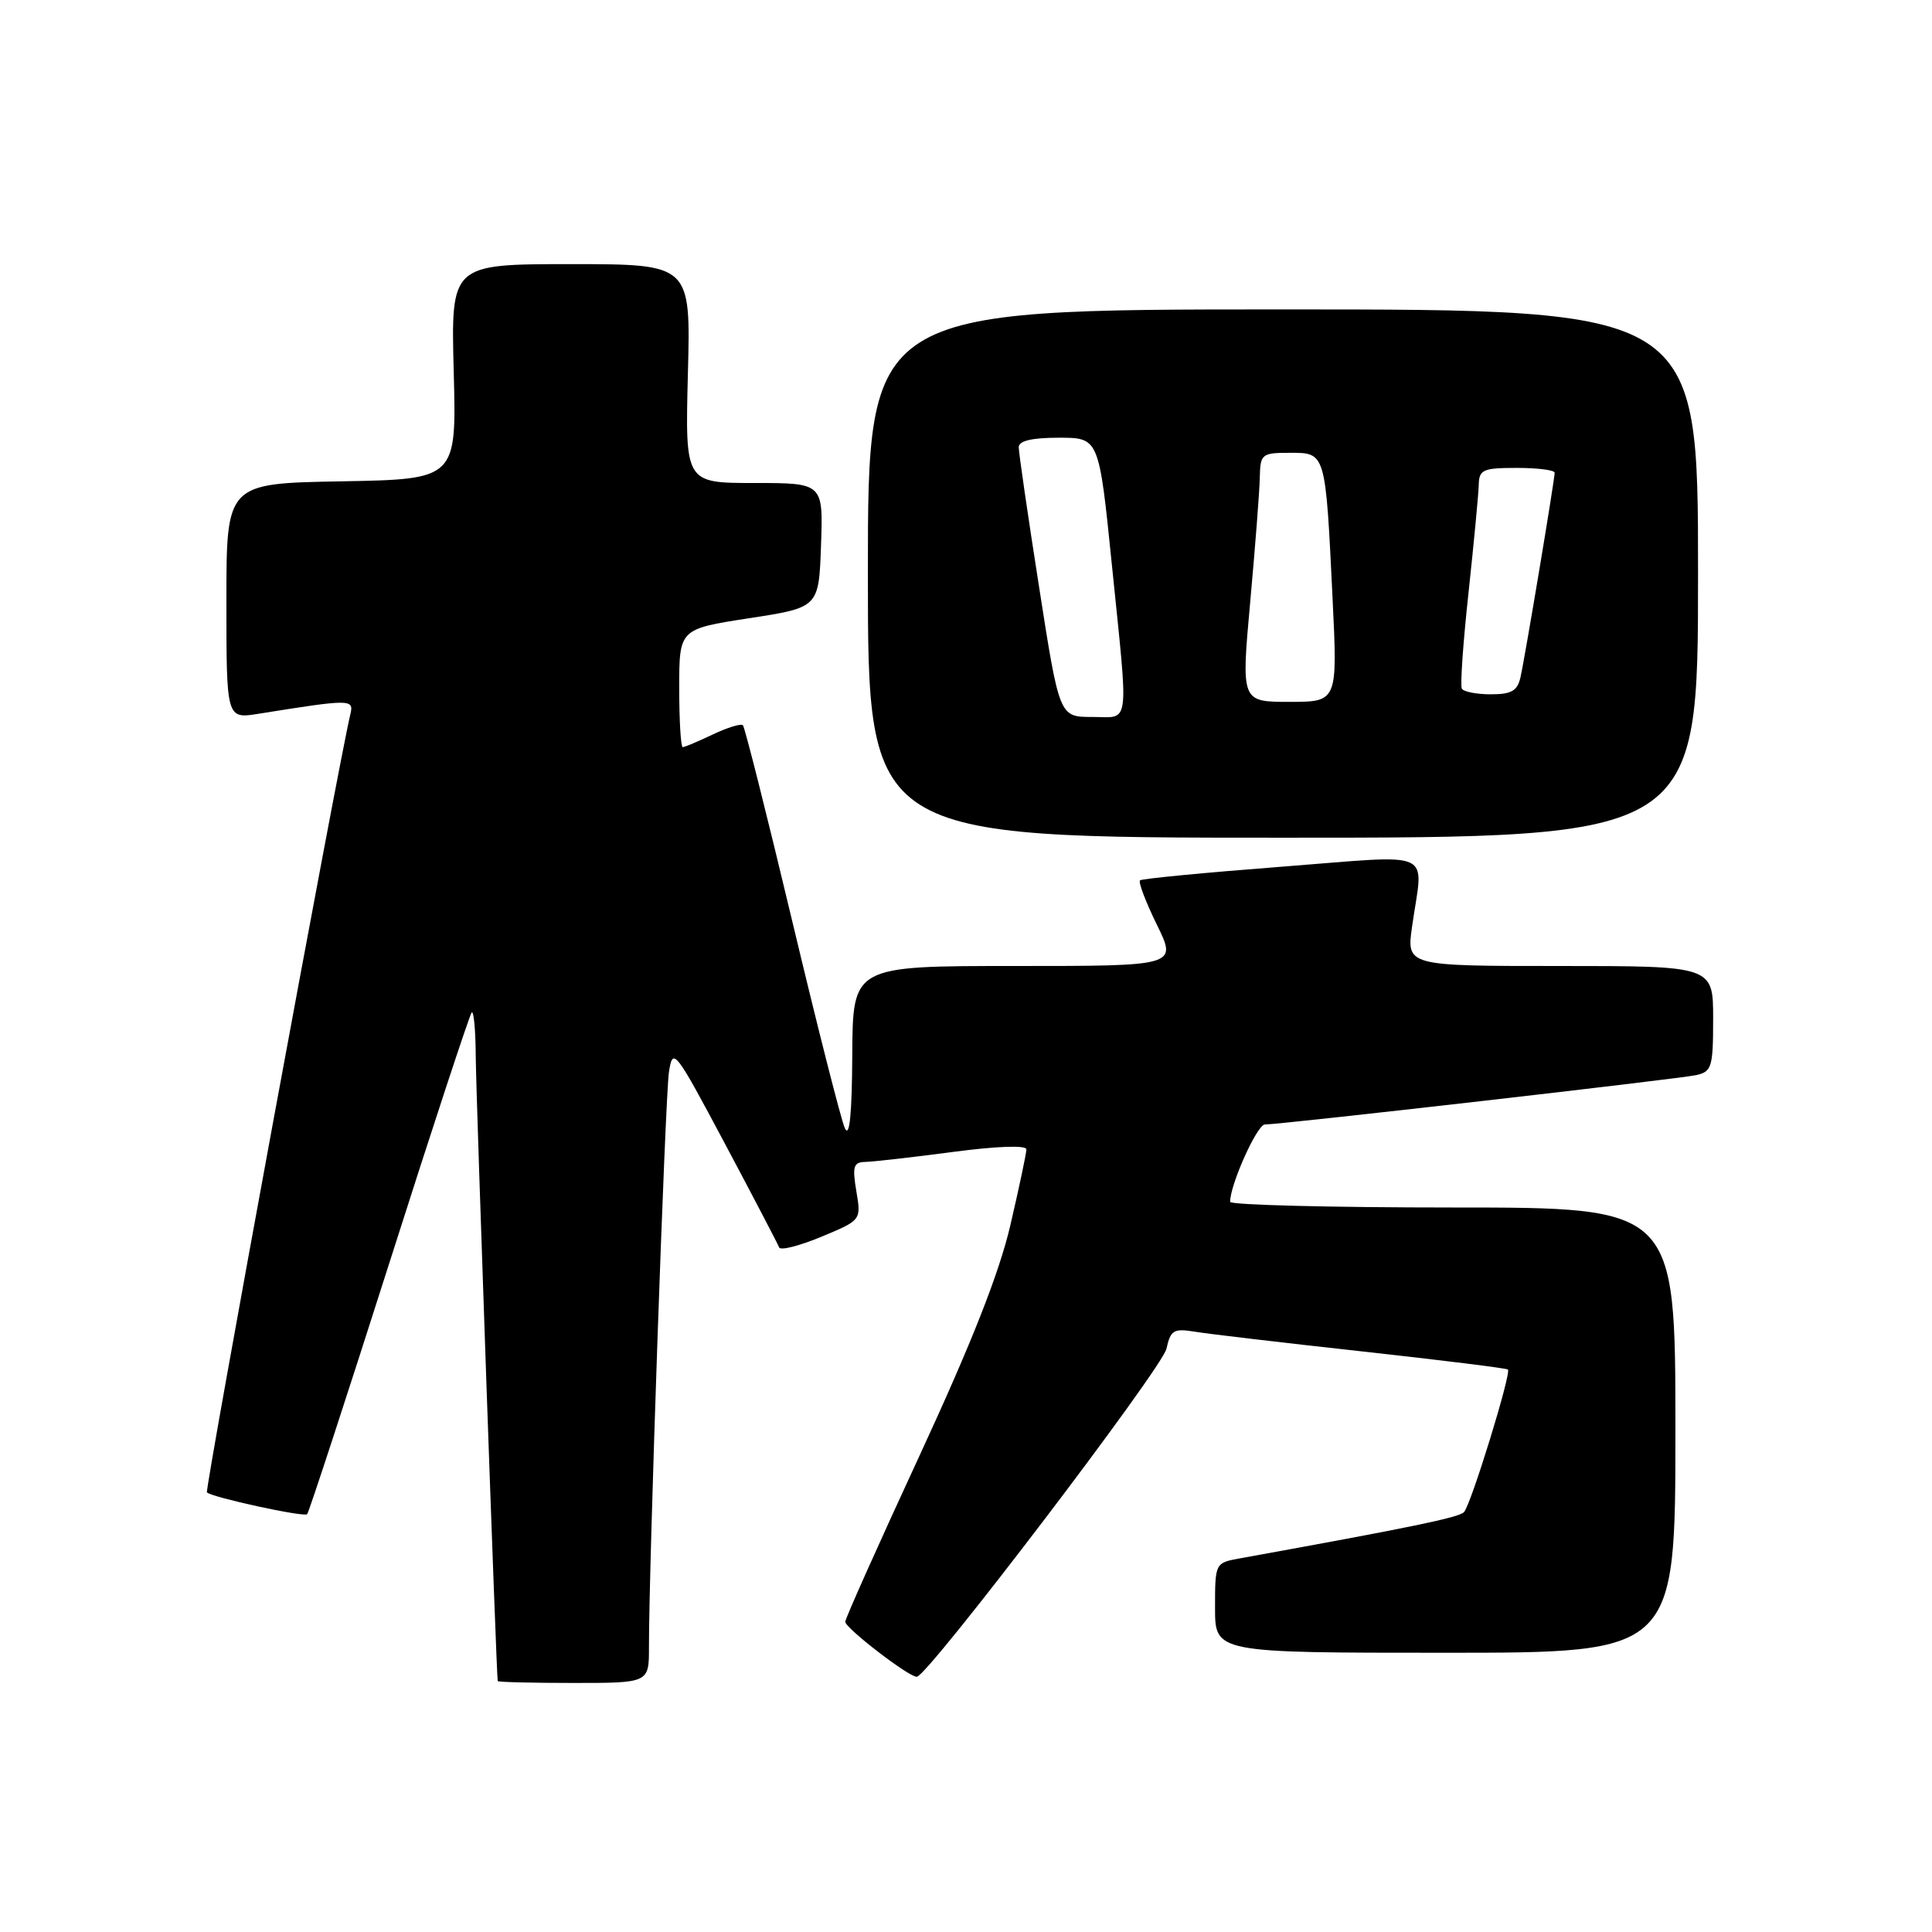 <?xml version="1.0" encoding="UTF-8" standalone="no"?>
<!DOCTYPE svg PUBLIC "-//W3C//DTD SVG 1.1//EN" "http://www.w3.org/Graphics/SVG/1.1/DTD/svg11.dtd" >
<svg xmlns="http://www.w3.org/2000/svg" xmlns:xlink="http://www.w3.org/1999/xlink" version="1.1" viewBox="0 0 256 256">
 <g >
 <path fill="currentColor"
d=" M 85.99 218.25 C 85.97 207.90 88.14 145.29 88.64 142.05 C 89.15 138.72 89.41 139.06 96.06 151.55 C 99.85 158.67 103.08 164.86 103.24 165.29 C 103.40 165.73 105.91 165.09 108.83 163.88 C 114.12 161.68 114.12 161.68 113.47 157.84 C 112.92 154.55 113.09 153.99 114.66 153.96 C 115.67 153.94 120.89 153.35 126.25 152.64 C 132.16 151.86 136.00 151.73 136.00 152.30 C 136.00 152.83 135.04 157.36 133.87 162.38 C 132.38 168.74 128.74 177.96 121.87 192.82 C 116.44 204.55 112.00 214.48 112.00 214.89 C 112.00 215.74 120.49 222.27 121.49 222.18 C 122.98 222.05 153.99 181.30 154.56 178.72 C 155.11 176.24 155.51 176.00 158.34 176.46 C 160.08 176.75 170.05 177.92 180.49 179.07 C 190.94 180.22 199.63 181.30 199.81 181.47 C 200.28 181.95 194.92 199.36 193.99 200.36 C 193.31 201.08 187.06 202.37 164.25 206.50 C 161.01 207.09 161.00 207.11 161.00 213.05 C 161.00 219.00 161.00 219.00 191.50 219.00 C 222.00 219.00 222.00 219.00 222.00 189.50 C 222.00 160.00 222.00 160.00 192.50 160.00 C 176.28 160.00 163.00 159.66 163.00 159.25 C 162.98 157.00 166.57 149.00 167.60 149.00 C 169.74 149.00 222.42 142.97 224.75 142.46 C 226.82 142.00 227.00 141.41 227.00 134.98 C 227.00 128.00 227.00 128.00 206.68 128.00 C 186.36 128.00 186.36 128.00 187.11 122.75 C 188.59 112.34 190.58 113.25 169.75 114.85 C 159.71 115.62 151.30 116.43 151.06 116.65 C 150.81 116.88 151.82 119.52 153.29 122.53 C 155.98 128.00 155.98 128.00 134.49 128.00 C 113.00 128.00 113.00 128.00 112.93 139.75 C 112.89 147.65 112.57 150.85 111.95 149.50 C 111.45 148.40 108.31 136.04 104.97 122.03 C 101.63 108.02 98.69 96.36 98.44 96.10 C 98.18 95.85 96.39 96.40 94.45 97.32 C 92.52 98.24 90.72 99.00 90.47 99.00 C 90.21 99.00 90.00 95.48 90.00 91.17 C 90.00 83.35 90.00 83.35 99.25 81.92 C 108.50 80.50 108.50 80.50 108.79 72.25 C 109.08 64.00 109.08 64.00 99.93 64.00 C 90.78 64.00 90.78 64.00 91.15 49.50 C 91.53 35.00 91.53 35.00 75.64 35.00 C 59.75 35.00 59.75 35.00 60.12 49.25 C 60.50 63.50 60.50 63.50 45.25 63.78 C 30.00 64.05 30.00 64.05 30.00 79.65 C 30.00 95.26 30.00 95.26 34.25 94.58 C 46.49 92.62 46.91 92.62 46.43 94.62 C 44.86 101.11 27.11 197.44 27.42 197.75 C 28.08 198.41 40.27 201.06 40.70 200.64 C 40.92 200.41 45.81 185.48 51.56 167.44 C 57.30 149.41 62.23 134.44 62.50 134.16 C 62.78 133.89 63.02 136.55 63.04 140.08 C 63.08 145.29 65.77 221.88 65.95 222.75 C 65.98 222.89 70.50 223.00 76.00 223.00 C 86.00 223.00 86.00 223.00 85.99 218.25 Z  M 225.00 76.00 C 225.00 41.00 225.00 41.00 170.00 41.00 C 115.00 41.00 115.00 41.00 115.00 76.00 C 115.00 111.00 115.00 111.00 170.00 111.00 C 225.00 111.00 225.00 111.00 225.00 76.00 Z  M 137.68 77.75 C 136.19 68.26 134.98 59.94 134.99 59.25 C 135.00 58.41 136.73 58.00 140.31 58.00 C 145.62 58.00 145.62 58.00 147.32 74.75 C 149.57 96.88 149.81 95.00 144.69 95.00 C 140.37 95.00 140.37 95.00 137.68 77.75 Z  M 165.66 79.75 C 166.32 72.46 166.90 65.04 166.93 63.25 C 167.00 60.15 167.18 60.00 170.92 60.00 C 175.68 60.00 175.63 59.83 176.57 79.25 C 177.24 93.00 177.24 93.00 170.85 93.00 C 164.46 93.00 164.46 93.00 165.66 79.75 Z  M 193.70 91.25 C 193.47 90.84 193.87 85.10 194.59 78.50 C 195.30 71.90 195.91 65.49 195.94 64.25 C 195.99 62.22 196.50 62.00 201.00 62.00 C 203.75 62.00 206.00 62.29 206.00 62.64 C 206.00 63.57 202.07 87.10 201.47 89.75 C 201.06 91.55 200.27 92.00 197.54 92.00 C 195.66 92.00 193.93 91.66 193.70 91.25 Z "/>
</g>
</svg>